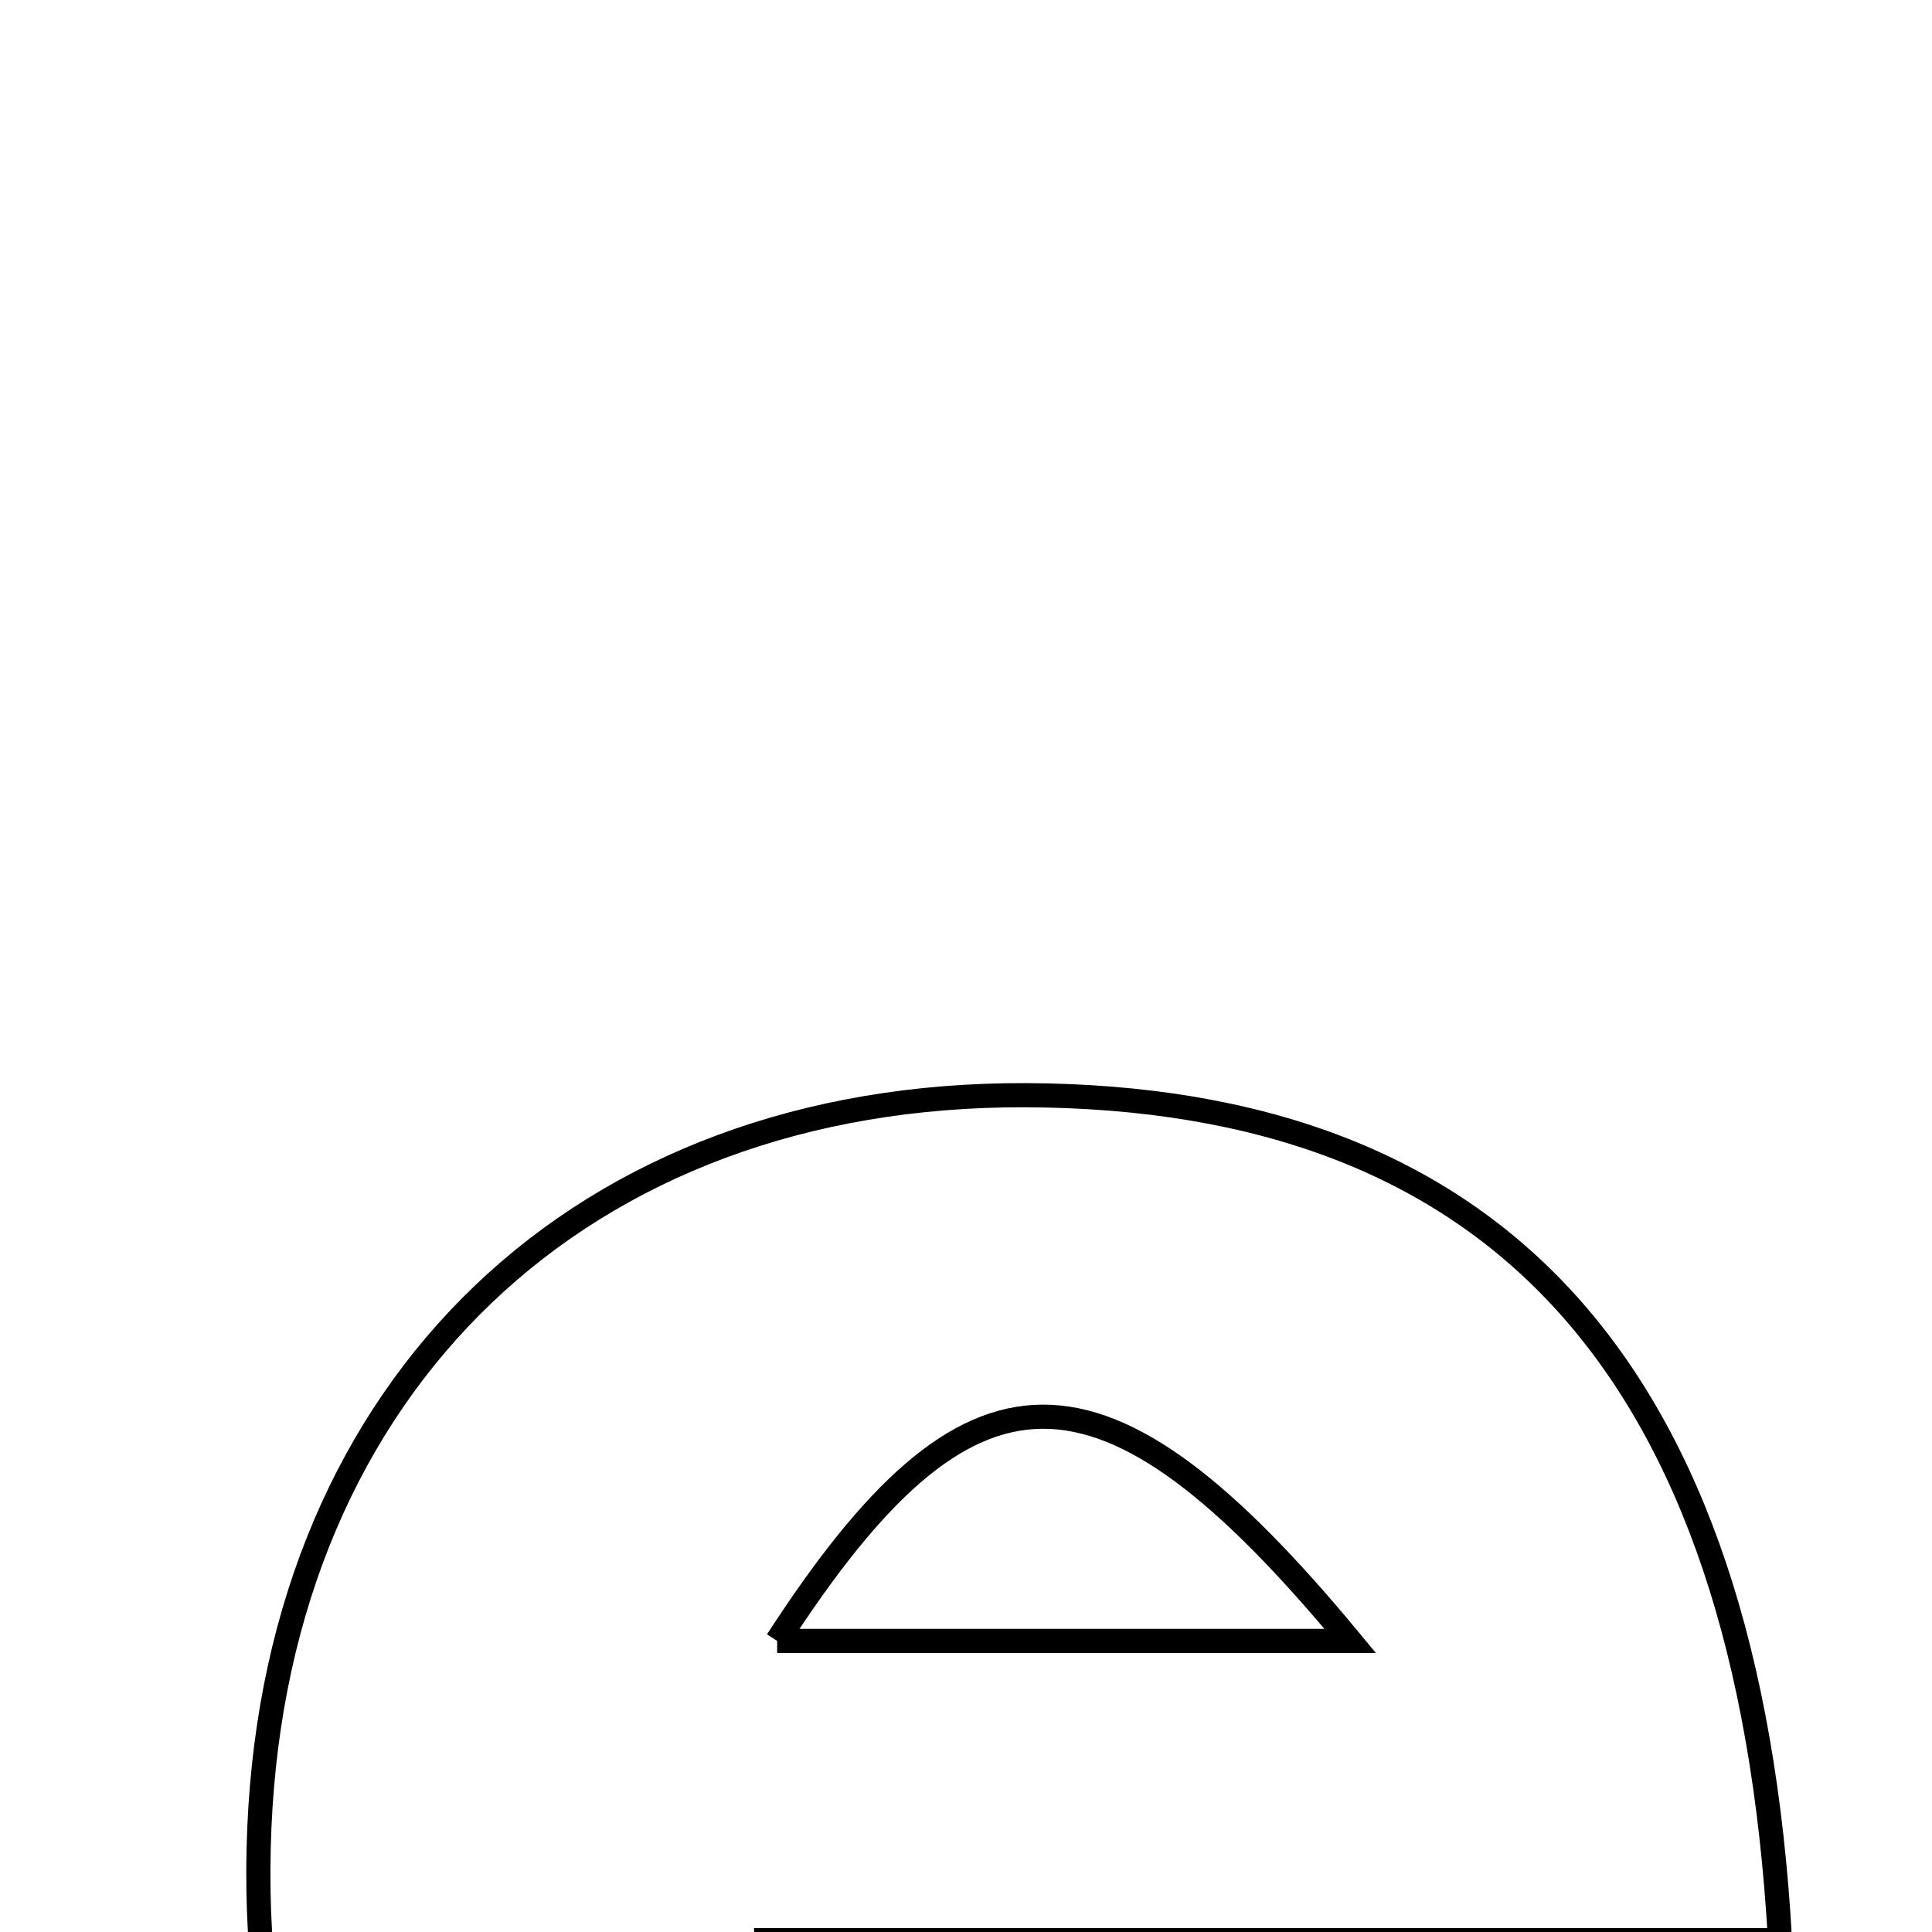 <svg xmlns="http://www.w3.org/2000/svg" viewBox="0.0 0.0 24.0 24.0" height="200px" width="200px"><path fill="none" stroke="black" stroke-width=".3" stroke-opacity="1.0"  filling="0" d="M12.742 13.605 C18.57 13.628 21.712 16.978 22.112 24.102 C17.701 24.102 13.619 24.102 9.525 24.102 C9.75 27.902 12.138 29.318 15.267 27.786 C18.045 26.427 18.045 26.427 21.125 27.071 C20.598 31.108 17.144 33.188 11.698 32.746 C6.317 32.31 2.976 28.35 3.222 22.699 C3.462 17.184 7.231 13.584 12.742 13.605"></path>
<path fill="none" stroke="black" stroke-width=".3" stroke-opacity="1.0"  filling="0" d="M9.654 20.384 C12.109 20.384 14.29 20.384 16.773 20.384 C13.685 16.65 12.042 16.691 9.654 20.384"></path></svg>
